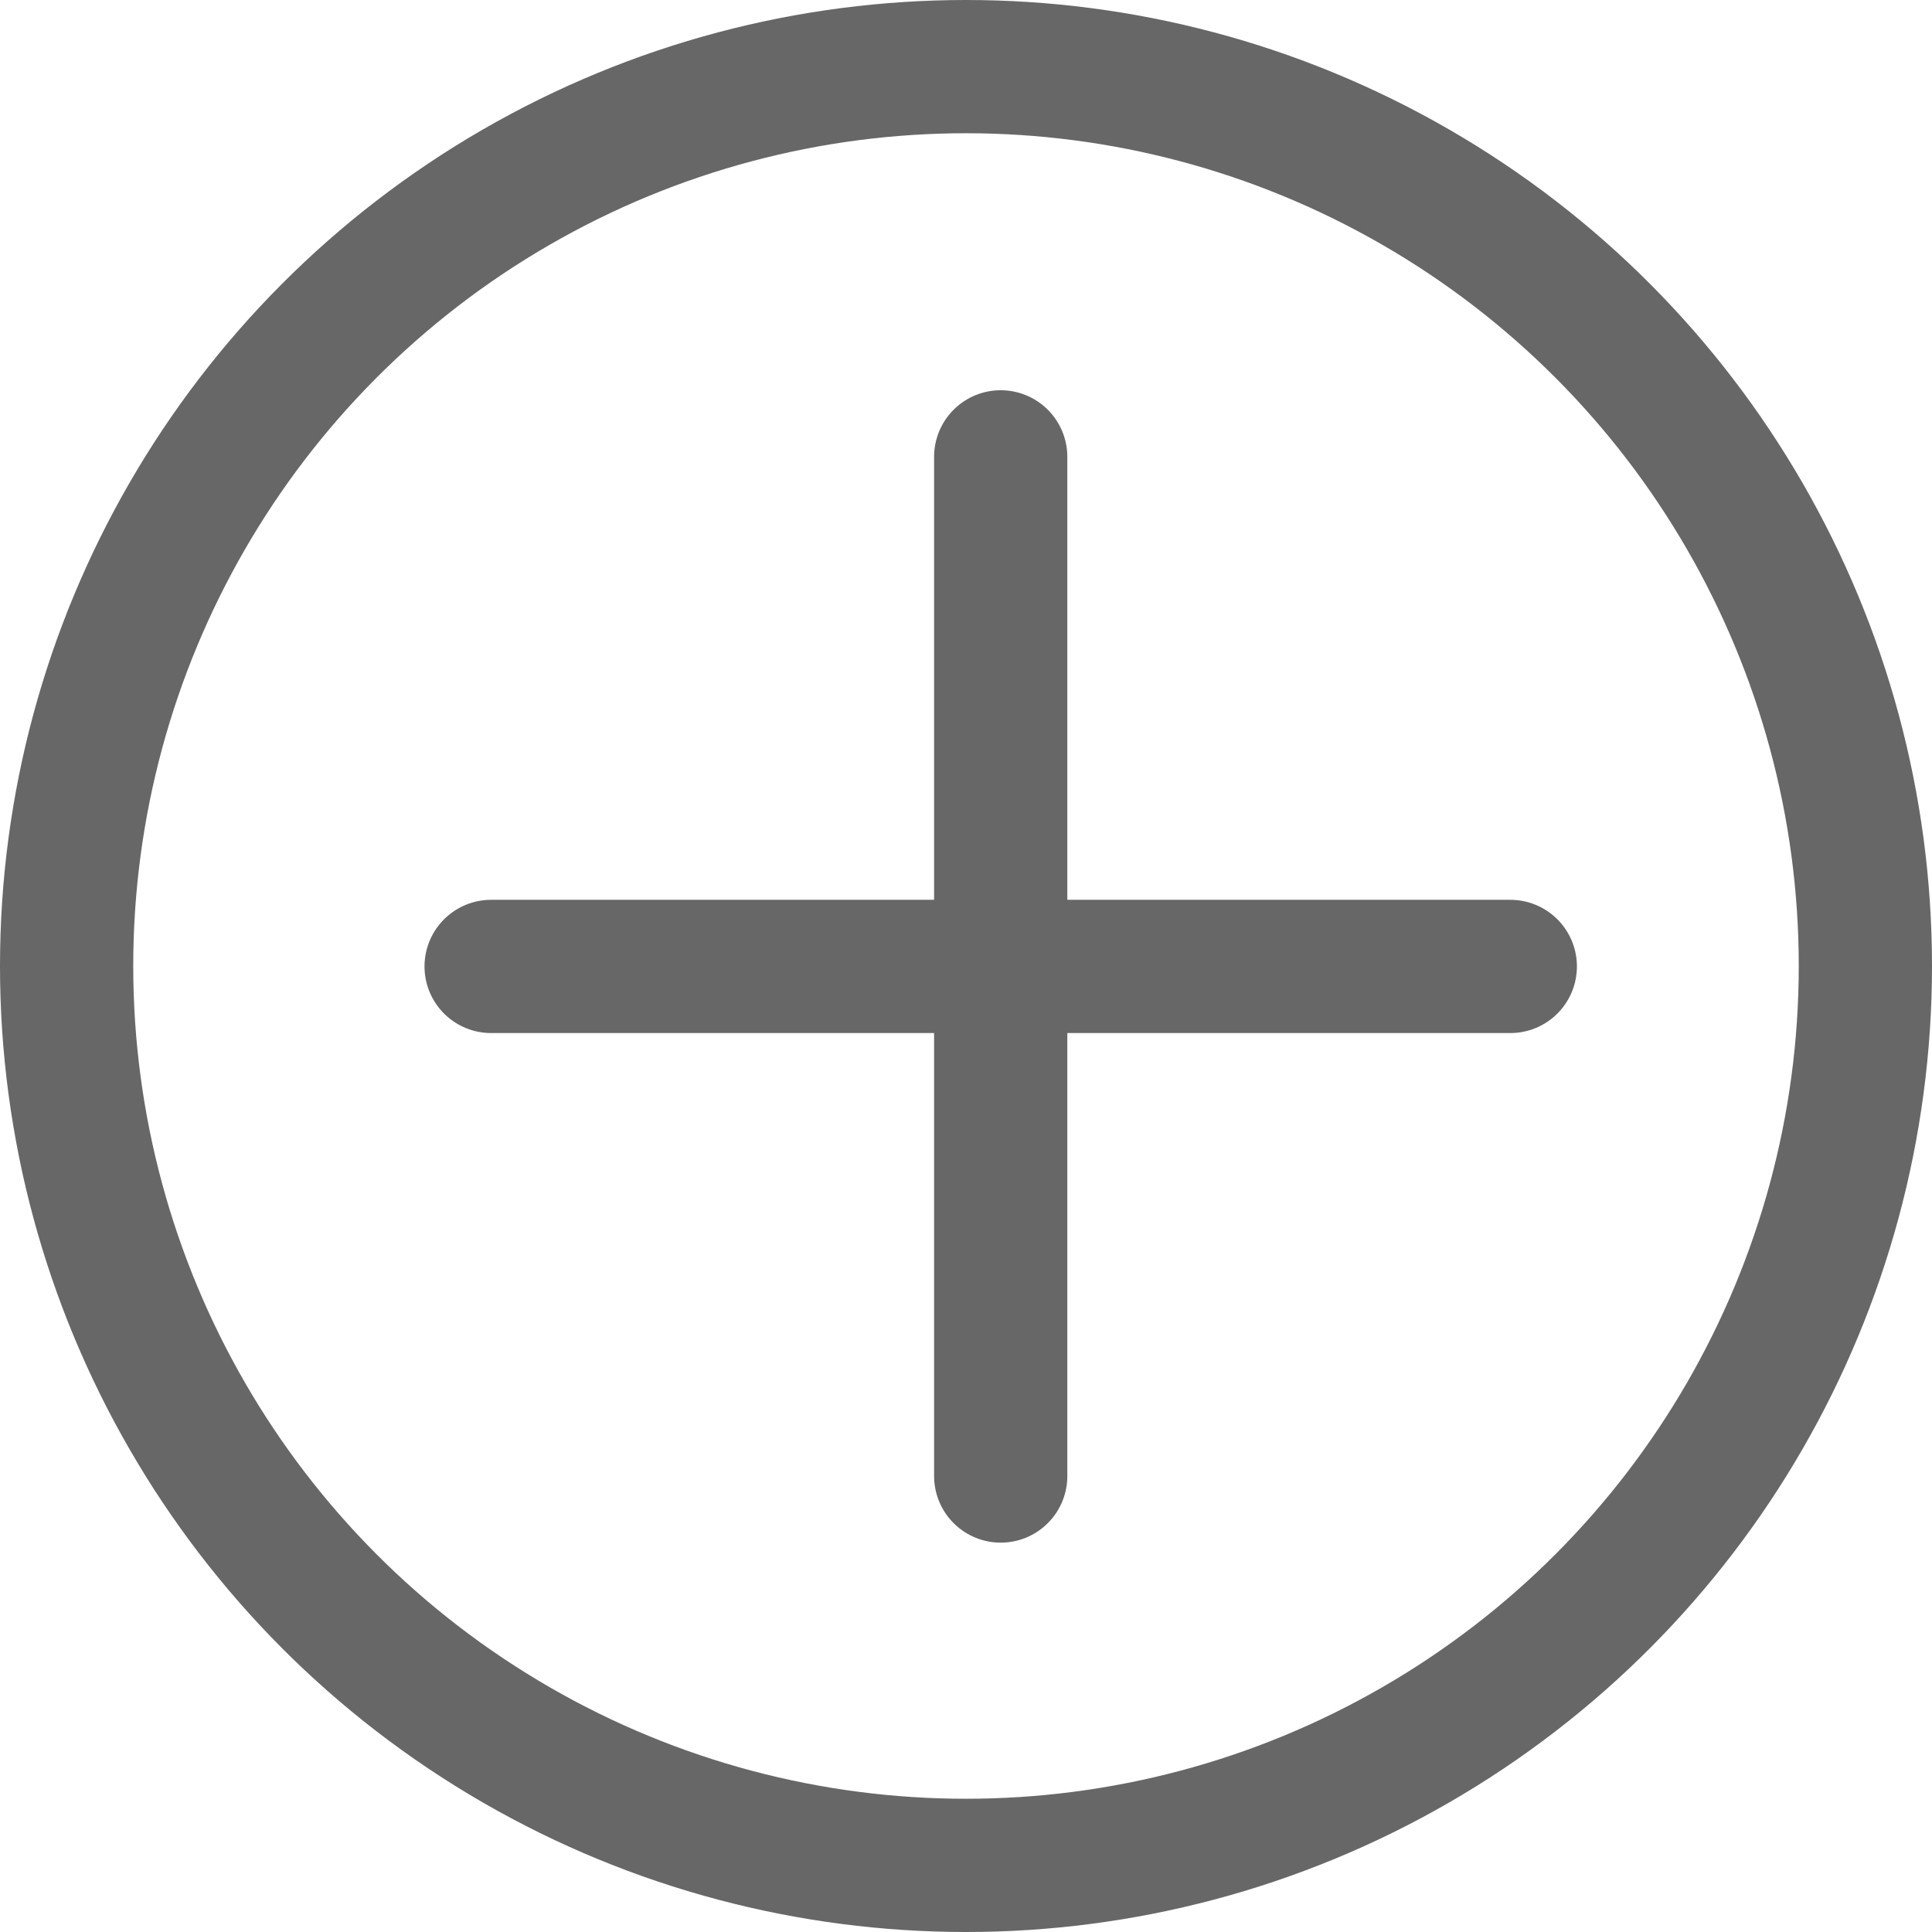 <svg width="58" height="58" viewBox="0 0 58 58" fill="none" xmlns="http://www.w3.org/2000/svg">
<circle cx="29" cy="29" r="27" stroke="#676767" stroke-width="4"/>
<path d="M30.042 44.311L30.042 13.715" stroke="#676767" stroke-width="4" stroke-linecap="round" stroke-linejoin="round"/>
<path d="M14.744 29.013H45.34" stroke="#676767" stroke-width="4" stroke-linecap="round" stroke-linejoin="round"/>
</svg>
